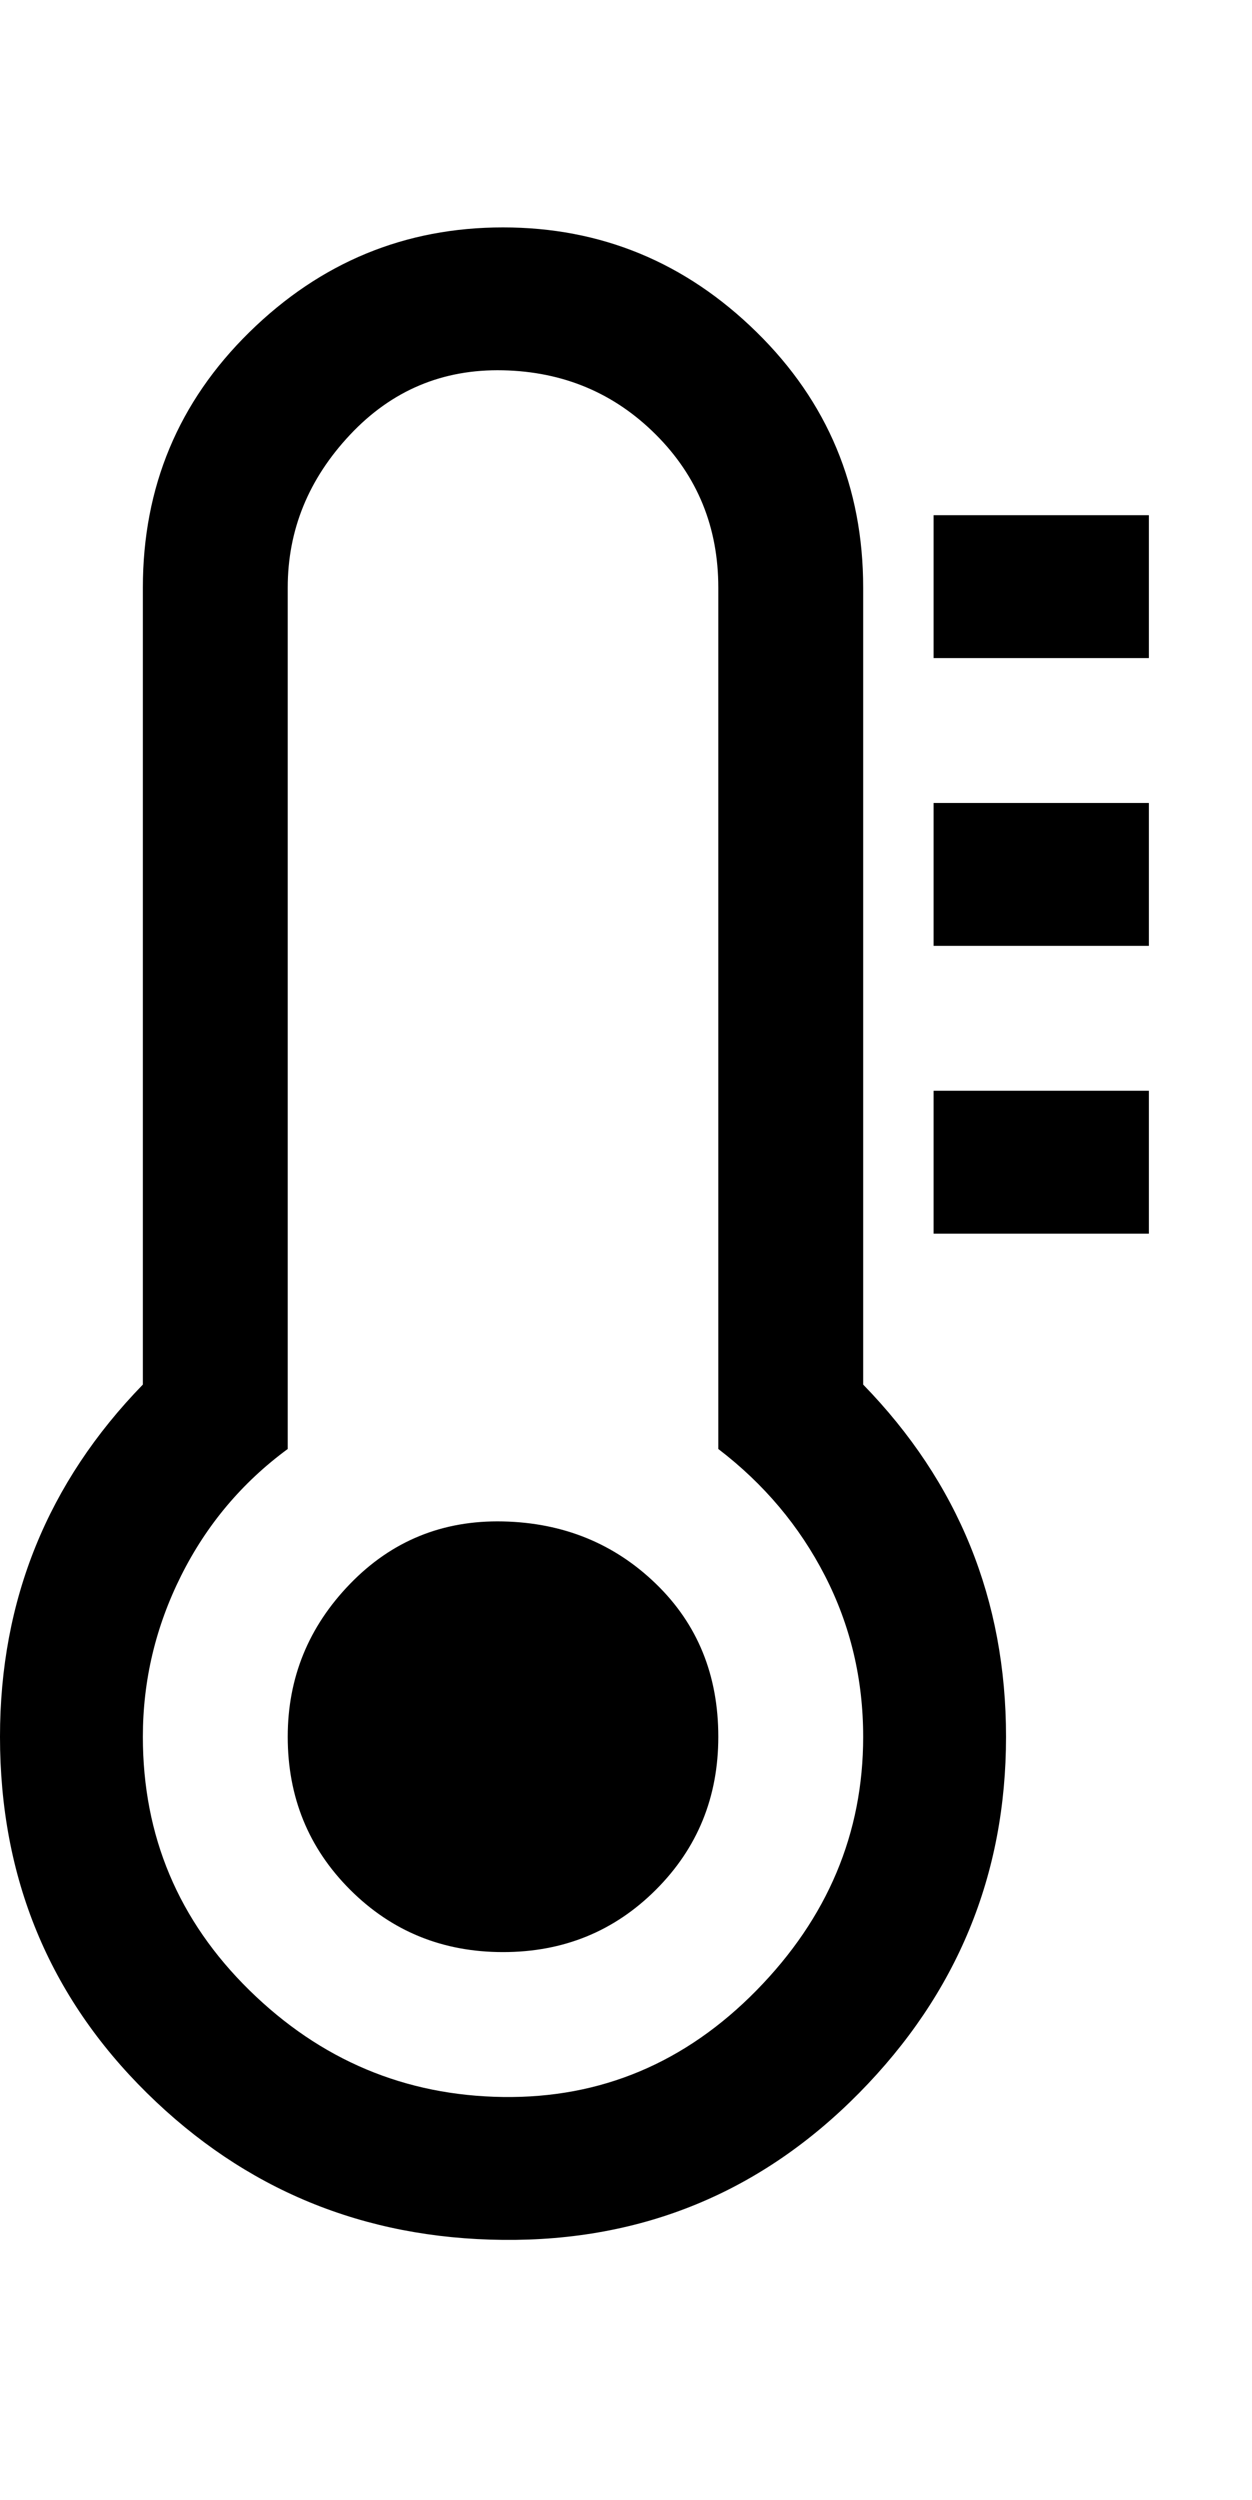 <svg viewBox="0 0 622.247 1242.132" xmlns="http://www.w3.org/2000/svg"><path d="M357 863q0 45-31 76t-76 31-76-31-31-76q0-44 31-76t76-31 76 31 31 76zm72 0q0-43-19-80t-53-63V292q0-45-31-76t-76-32-76 32-31 76v428q-34 25-53 63t-19 80q0 74 53 126t126 53 126-53 53-126zm71 0q0 103-73 177t-177 73-177-73T0 863q0-102 71-175V292q0-75 53-127t126-52 126 52 53 127v396q71 73 71 175zm71-321v71H464v-71h107zm0-143v71H464v-71h107zm0-143v71H464v-71h107z"/></svg>